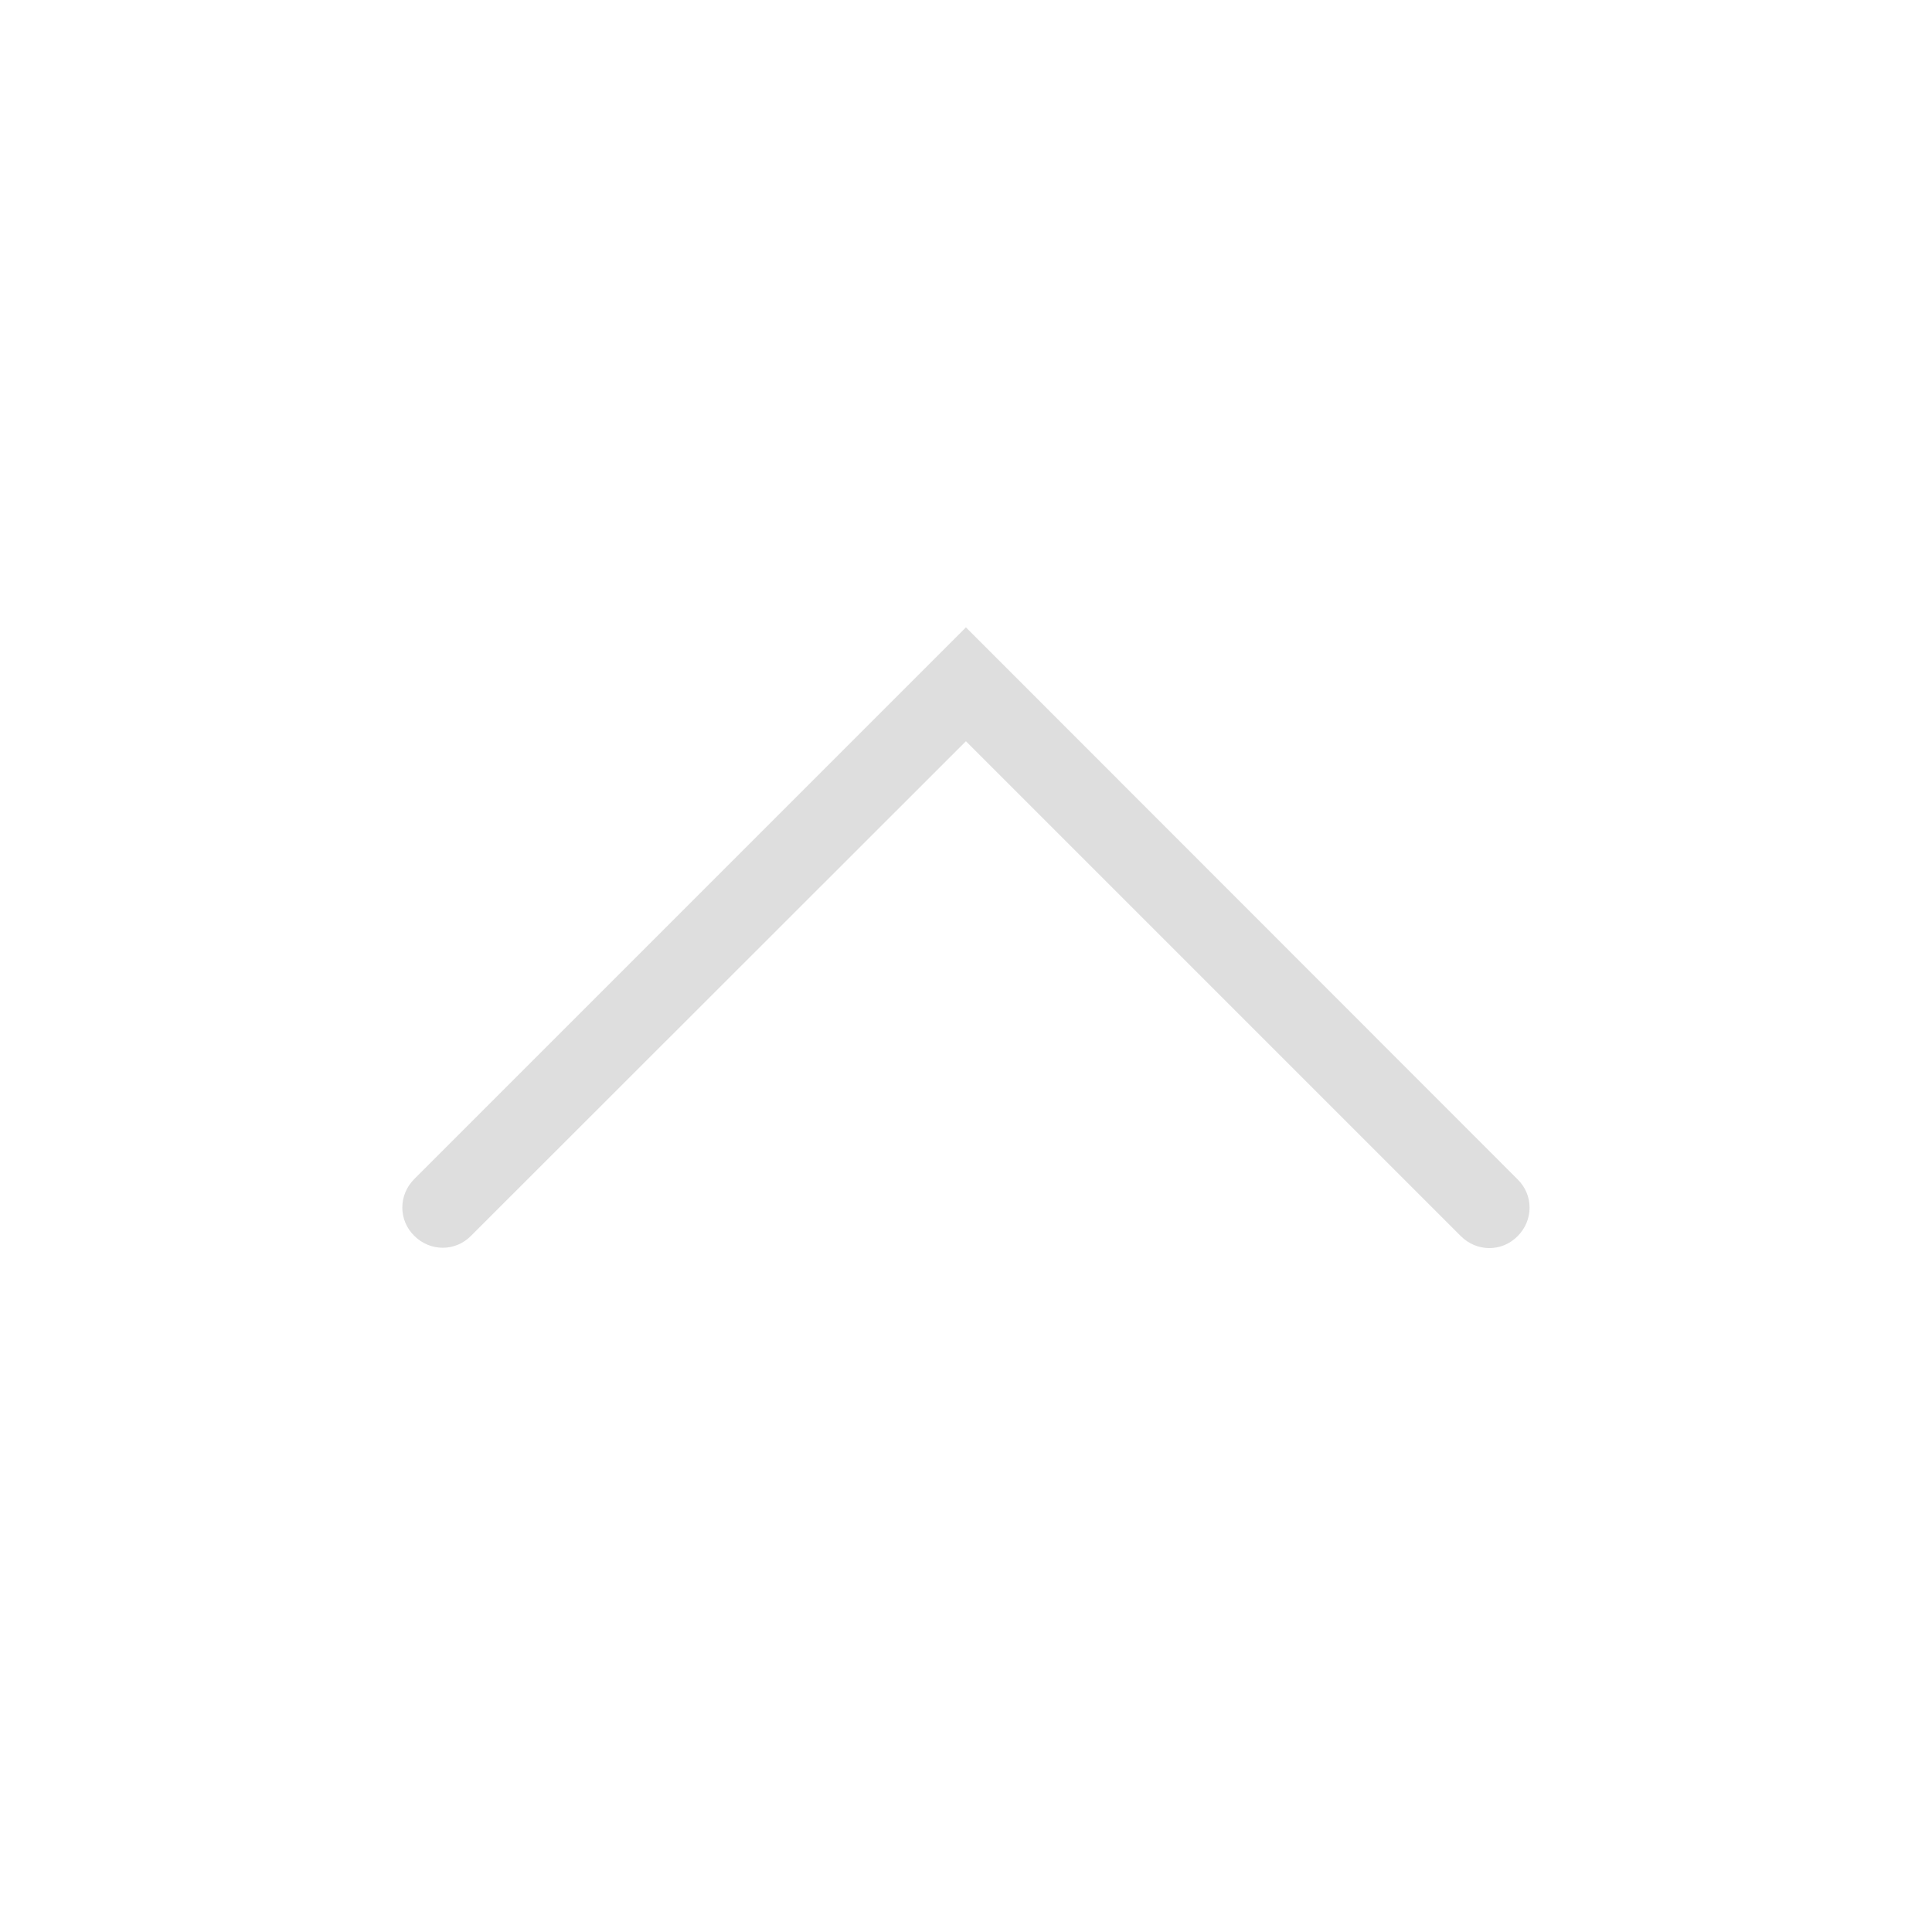 <?xml version="1.0" encoding="UTF-8" standalone="no"?>
<!-- Created with Inkscape (http://www.inkscape.org/) -->

<svg
   width="24"
   height="24"
   viewBox="0 0 6.35 6.35"
   version="1.1"
   id="svg855"
   inkscape:version="1.1.1 (3bf5ae0d25, 2021-09-20)"
   sodipodi:docname="keepabove.svg"
   xmlns:inkscape="http://www.inkscape.org/namespaces/inkscape"
   xmlns:sodipodi="http://sodipodi.sourceforge.net/DTD/sodipodi-0.dtd"
   xmlns="http://www.w3.org/2000/svg"
   xmlns:svg="http://www.w3.org/2000/svg">
  <sodipodi:namedview
     id="namedview857"
     pagecolor="#ffffff"
     bordercolor="#666666"
     borderopacity="1.0"
     inkscape:pageshadow="2"
     inkscape:pageopacity="0.0"
     inkscape:pagecheckerboard="0"
     inkscape:document-units="px"
     showgrid="false"
     units="px"
     inkscape:zoom="11.313708"
     inkscape:cx="8.883029"
     inkscape:cy="16.042485"
     inkscape:window-width="1920"
     inkscape:window-height="1003"
     inkscape:window-x="0"
     inkscape:window-y="0"
     inkscape:window-maximized="1"
     inkscape:current-layer="inactive-center" />
  <defs
     id="defs852" />
  <g
     id="active-center"
     transform="scale(1.091)">
    <rect
       style="opacity:1;fill:none;fill-opacity:1;stroke-width:0.097"
       id="rect938"
       width="5.821"
       height="5.821"
       x="-7.1054274e-15"
       y="0" />
    <path
       id="rect846-3"
       style="fill:#dedede;fill-opacity:1;stroke-width:0.236"
       d="m 1.248,3.552 c -0.048,0.048 -0.048,0.124 0,0.171 0.048,0.048 0.124,0.048 0.171,0 L 2.91,2.233 4.401,3.724 c 0.048,0.048 0.124,0.048 0.171,1e-7 0.048,-0.048 0.048,-0.124 -1e-7,-0.171 L 2.91,1.89 Z"
       sodipodi:nodetypes="csccccccc" />
  </g>
  <g
     id="hover-center"
     transform="scale(1.091)">
    <rect
       style="opacity:1;fill:none;fill-opacity:1;stroke-width:0.174"
       id="rect1103"
       width="5.821"
       height="5.821"
       x="5.821"
       y="0" />
    <path
       id="rect846-3-3"
       style="fill:#dedede;fill-opacity:1;stroke-width:0.236"
       d="m 7.069,3.552 c -0.048,0.048 -0.048,0.124 0,0.171 0.048,0.048 0.124,0.048 0.171,0 l 1.491,-1.491 1.491,1.491 c 0.048,0.048 0.124,0.048 0.171,1e-7 0.048,-0.048 0.048,-0.124 0,-0.171 L 8.731,1.89 Z"
       sodipodi:nodetypes="csccccccc" />
    <circle
       style="opacity:0.07;fill:#000000;fill-opacity:1;stroke-width:0.265"
       id="path1519"
       cx="8.731"
       cy="2.91"
       r="2.91" />
  </g>
  <g
     id="pressed-center"
     transform="scale(1.091)">
    <rect
       style="opacity:1;fill:none;fill-opacity:1;stroke-width:0.183"
       id="rect1207"
       width="5.821"
       height="5.821"
       x="11.642"
       y="0" />
    <path
       id="rect846-3-6"
       style="fill:#dedede;fill-opacity:1;stroke-width:0.236"
       d="m 12.89,3.552 c -0.048,0.048 -0.048,0.124 0,0.171 0.048,0.048 0.124,0.048 0.171,0 l 1.491,-1.491 1.491,1.491 c 0.048,0.048 0.124,0.048 0.171,1e-7 0.048,-0.048 0.048,-0.124 0,-0.171 l -1.662,-1.662 z"
       sodipodi:nodetypes="csccccccc" />
    <circle
       style="opacity:0.16;fill:#000000;fill-opacity:1;stroke-width:0.265"
       id="path1685"
       cx="14.552"
       cy="2.91"
       r="2.91" />
  </g>
  <g
     id="inactive-center"
     transform="scale(1.091)">
    <rect
       style="opacity:1;fill:none;fill-opacity:1;stroke-width:0.194"
       id="rect1311"
       width="5.821"
       height="5.821"
       x="17.462"
       y="0"
       inkscape:label="rect1311" />
    <path
       id="rect846-3-7"
       style="opacity:0.3;fill:#dedede;fill-opacity:1;stroke-width:0.236"
       d="m 18.711,3.552 c -0.048,0.048 -0.048,0.124 0,0.171 0.048,0.048 0.124,0.048 0.171,0 l 1.491,-1.491 1.491,1.491 c 0.048,0.048 0.124,0.048 0.171,1e-7 0.048,-0.048 0.048,-0.124 0,-0.171 l -1.662,-1.662 z"
       sodipodi:nodetypes="csccccccc" />
  </g>
  <g
     id="deactivated-center"
     transform="scale(1.091)">
    <rect
       style="opacity:1;fill:none;fill-opacity:1;stroke-width:0.125"
       id="rect1415"
       width="5.821"
       height="5.821"
       x="23.283"
       y="0" />
    <path
       id="rect846-3-5"
       style="opacity:0.2;fill:#dedede;fill-opacity:1;stroke-width:0.236"
       d="m 24.532,3.552 c -0.048,0.048 -0.048,0.124 0,0.171 0.048,0.048 0.124,0.048 0.171,0 l 1.491,-1.491 1.491,1.491 c 0.048,0.048 0.124,0.048 0.171,1e-7 0.048,-0.048 0.048,-0.124 0,-0.171 l -1.662,-1.662 z"
       sodipodi:nodetypes="csccccccc" />
  </g>
</svg>
